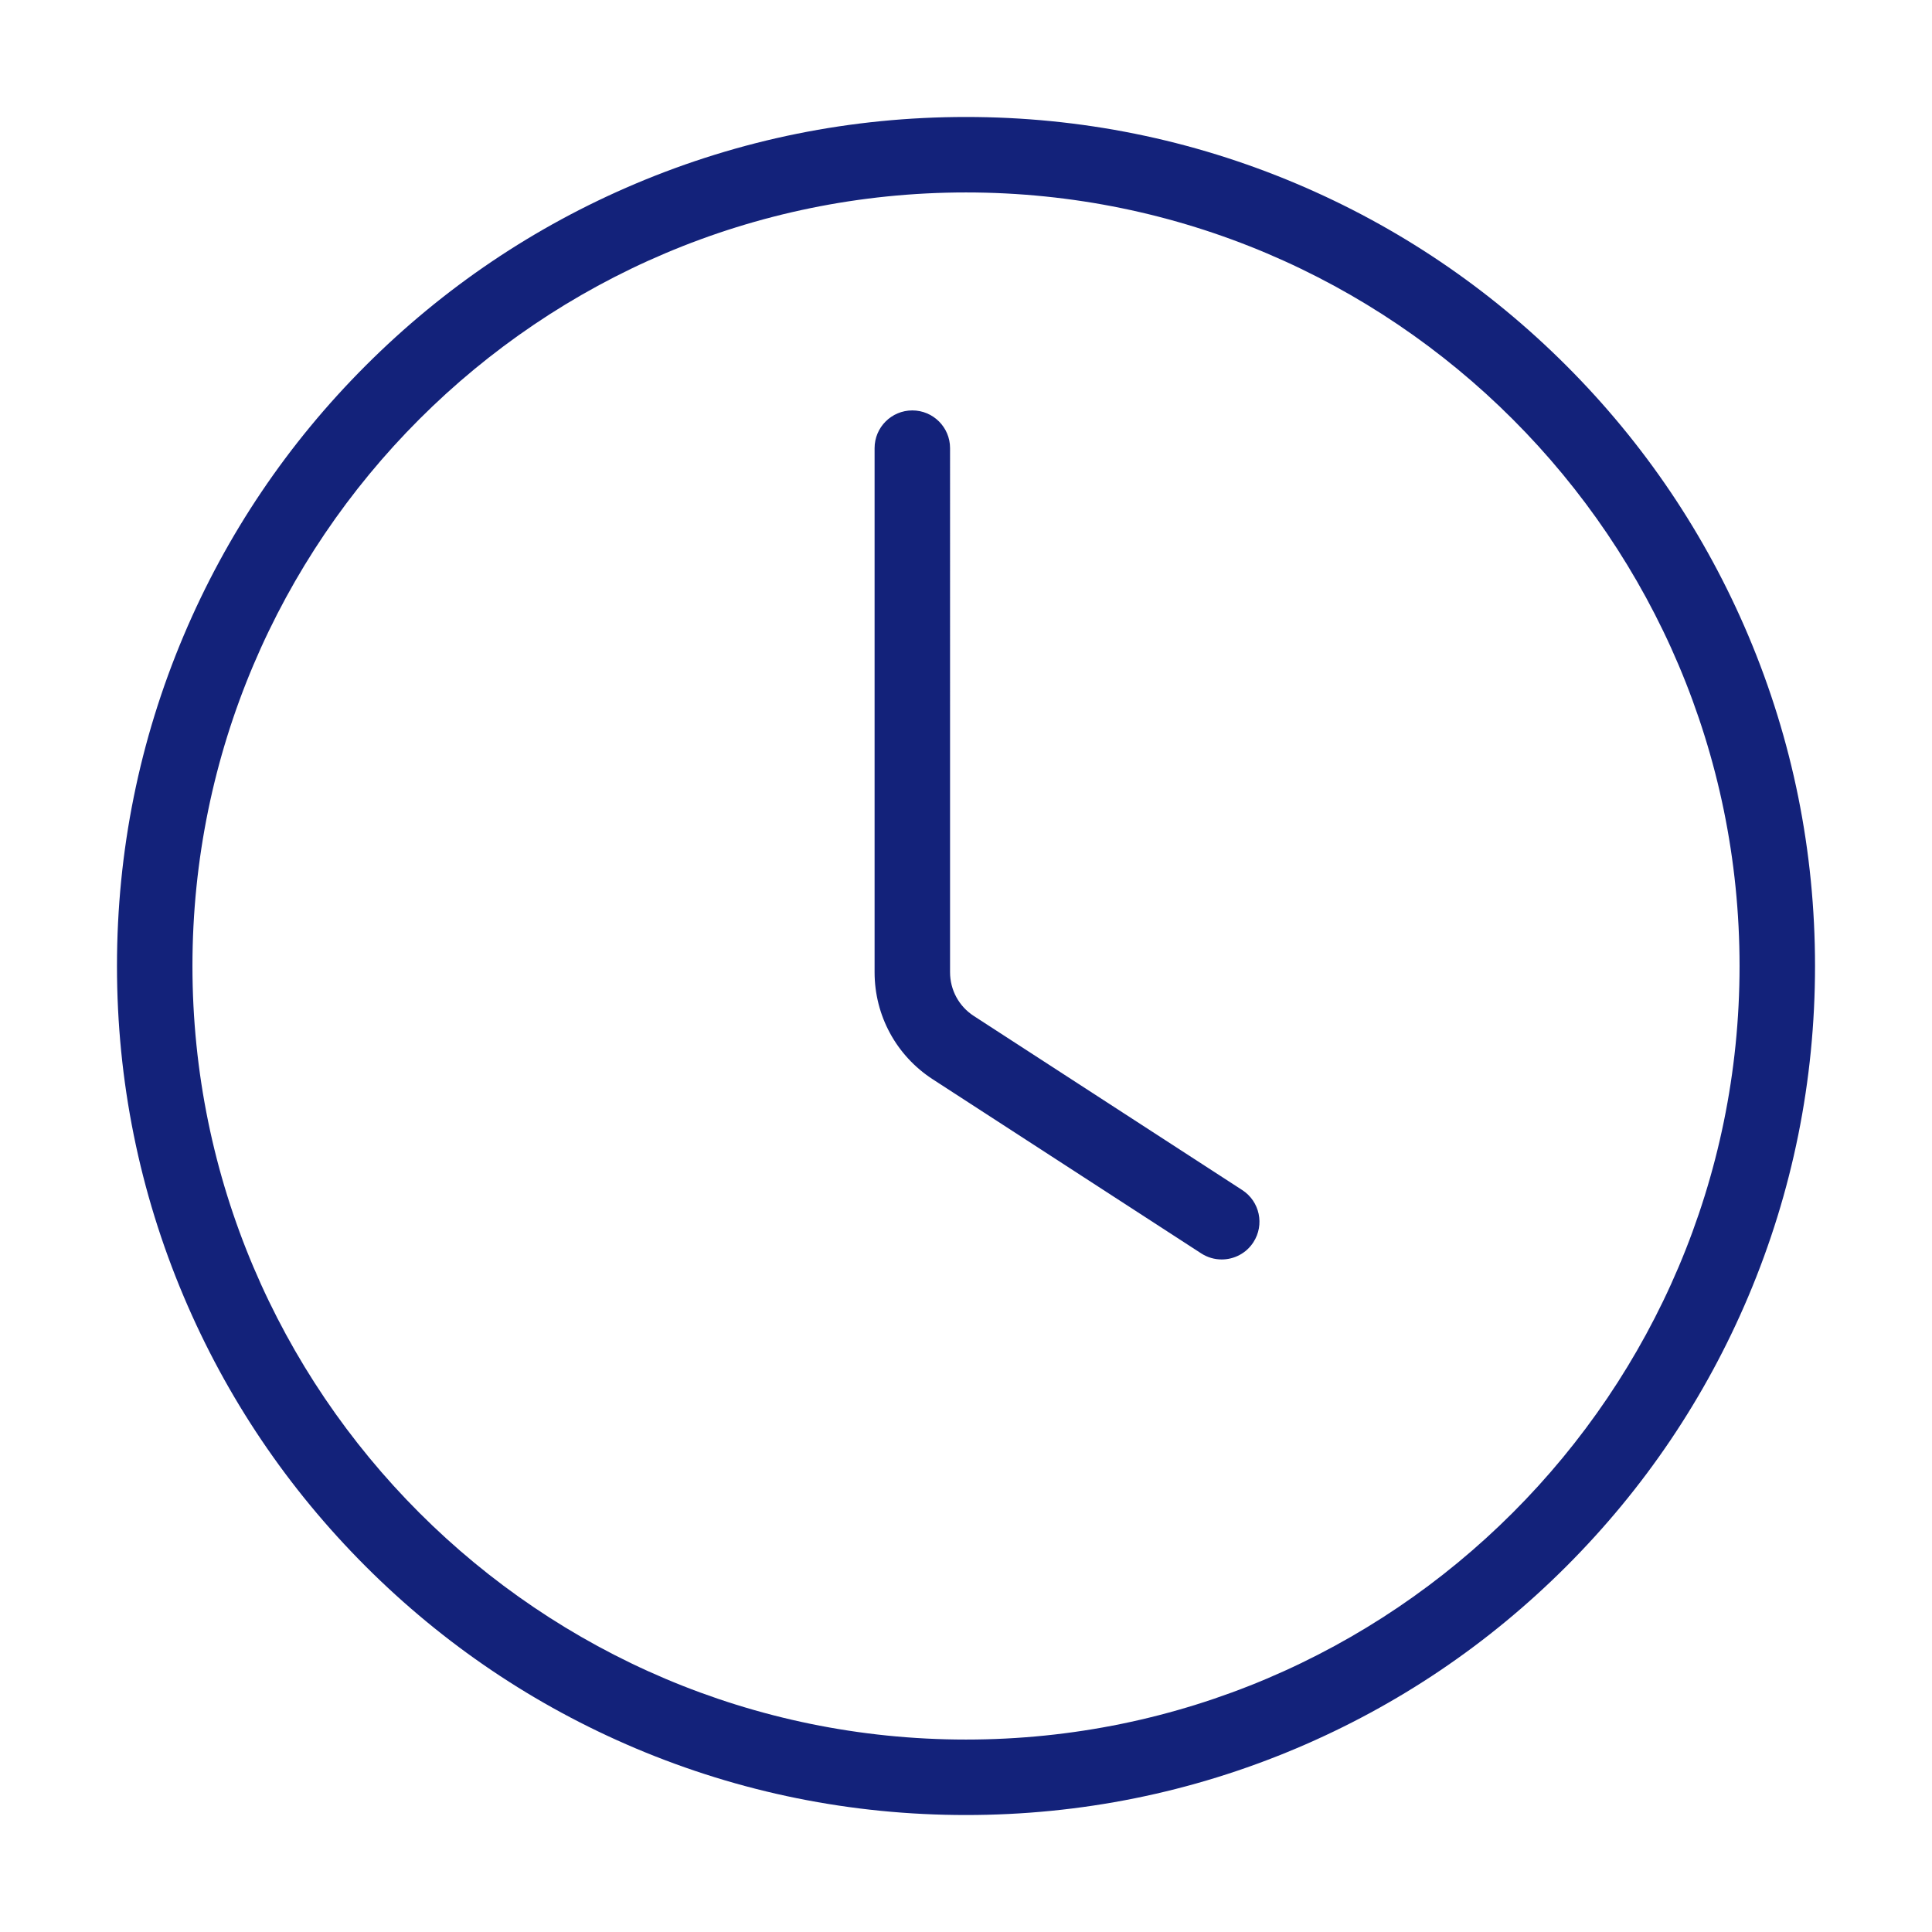<?xml version="1.0" standalone="no"?><!DOCTYPE svg PUBLIC "-//W3C//DTD SVG 1.1//EN" "http://www.w3.org/Graphics/SVG/1.1/DTD/svg11.dtd"><svg t="1652067587836" class="icon" viewBox="0 0 1024 1024" version="1.1" xmlns="http://www.w3.org/2000/svg" p-id="893" xmlns:xlink="http://www.w3.org/1999/xlink" width="200" height="200"><defs><style type="text/css">@font-face { font-family: feedback-iconfont; src: url("//at.alicdn.com/t/font_1031158_u69w8yhxdu.woff2?t=1630033759944") format("woff2"), url("//at.alicdn.com/t/font_1031158_u69w8yhxdu.woff?t=1630033759944") format("woff"), url("//at.alicdn.com/t/font_1031158_u69w8yhxdu.ttf?t=1630033759944") format("truetype"); }
</style></defs><path d="M512 962c-60.74 0-119.68-11.9-175.17-35.37-53.59-22.67-101.71-55.11-143.03-96.43-41.32-41.32-73.76-89.44-96.43-143.03C73.9 631.68 62 572.75 62 512s11.9-119.68 35.37-175.17c22.67-53.59 55.11-101.71 96.43-143.03 41.32-41.32 89.44-73.76 143.03-96.43C392.32 73.9 451.26 62 512 62s119.67 11.9 175.17 35.37c53.59 22.67 101.71 55.11 143.03 96.43 41.32 41.32 73.76 89.44 96.43 143.03C950.1 392.32 962 451.26 962 512s-11.9 119.67-35.37 175.17c-22.67 53.59-55.11 101.71-96.43 143.03-41.32 41.32-89.44 73.76-143.03 96.43C631.68 950.1 572.75 962 512 962z m0-860c-226.07 0-410 183.93-410 410s183.93 410 410 410 410-183.92 410-410-183.92-410-410-410z m152.32 556.42c6.01-9.27 3.37-21.65-5.9-27.66l-142.28-92.27c-7.89-5.11-12.59-13.78-12.59-23.18V237.53c0-11.05-8.95-20-20-20s-20 8.95-20 20v277.78c0 23.01 11.53 44.22 30.83 56.74l142.28 92.27c3.36 2.18 7.13 3.22 10.86 3.22 6.55 0 12.97-3.21 16.8-9.12z" p-id="894" fill="#13227a"></path></svg>